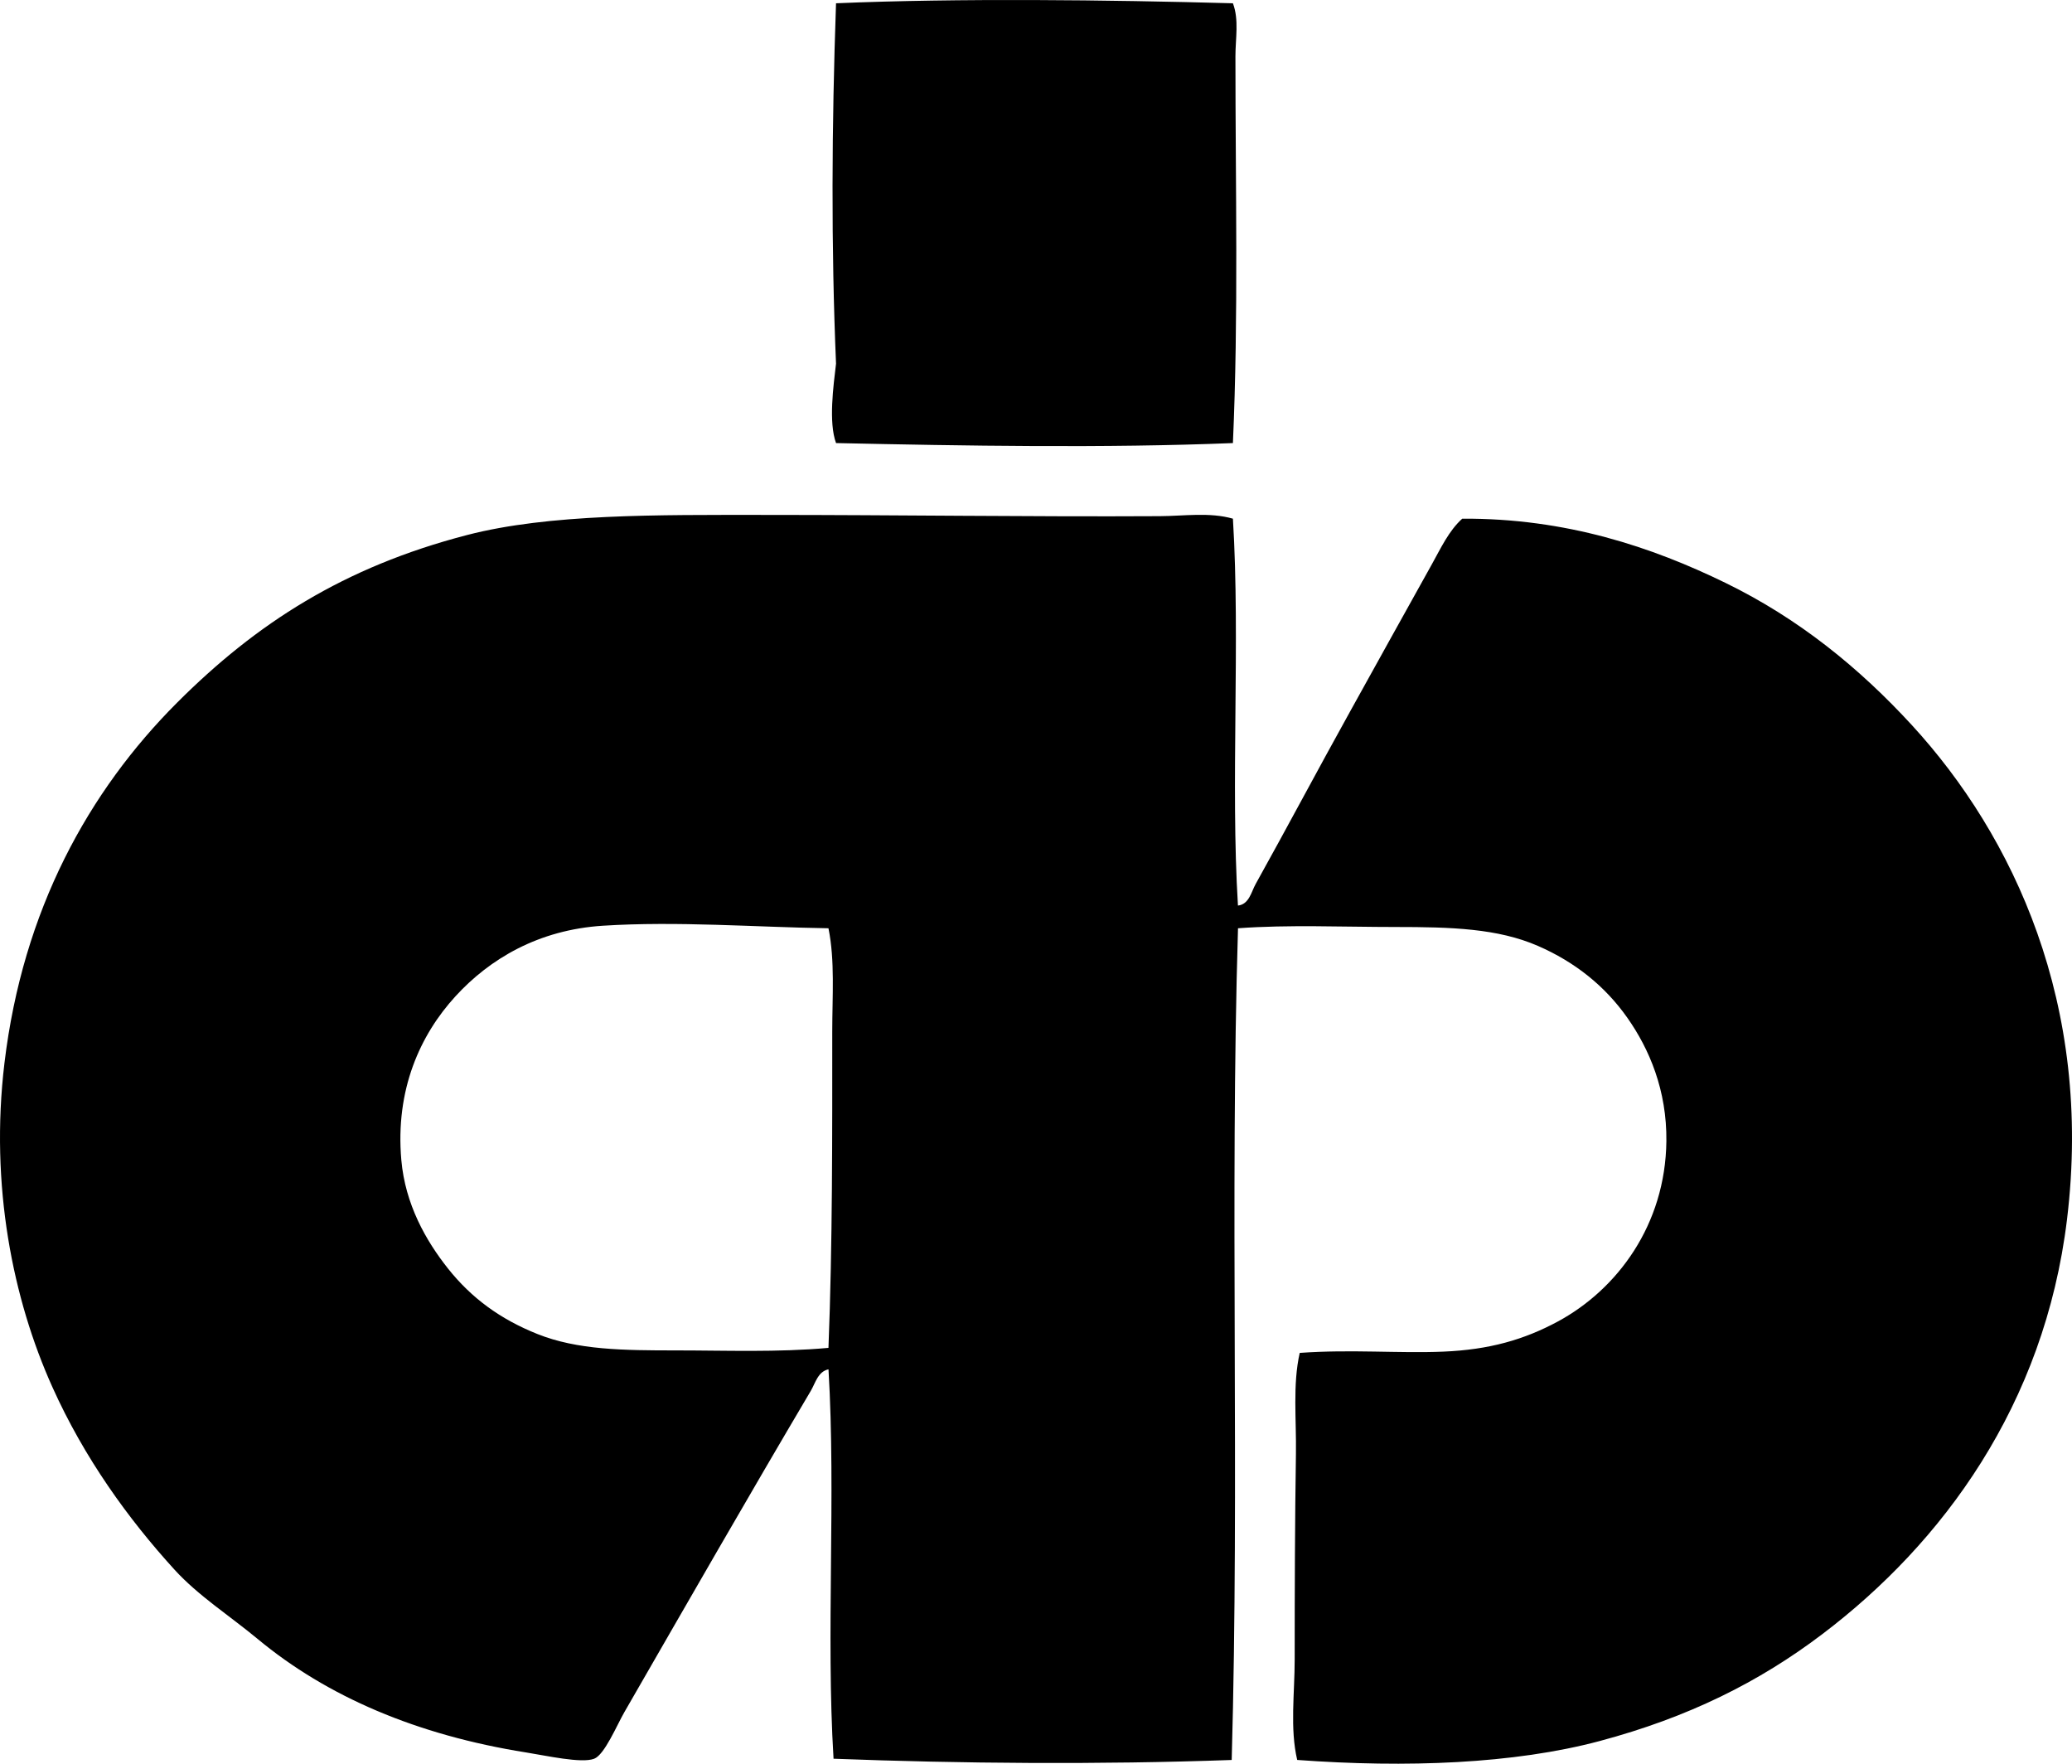 <?xml version="1.0" encoding="iso-8859-1"?>
<!-- Generator: Adobe Illustrator 19.2.0, SVG Export Plug-In . SVG Version: 6.00 Build 0)  -->
<svg version="1.1" xmlns="http://www.w3.org/2000/svg" xmlns:xlink="http://www.w3.org/1999/xlink" x="0px" y="0px"
	 viewBox="0 0 81.516 69.375" style="enable-background:new 0 0 81.516 69.375;" xml:space="preserve">
<g id="Alcoholism_x5F_Information_x5F_Center">
	<path style="fill-rule:evenodd;clip-rule:evenodd;" d="M48.505,0.129c0.246,0.651,0.099,1.39,0.099,2.082
		c0,5.135,0.123,10.221-0.099,15.217c-5.012,0.203-10.584,0.109-15.614,0c-0.298-0.817-0.105-2.233,0-3.123
		c-0.195-4.626-0.171-9.301,0-14.176C37.709-0.076,43.57-0.006,48.505,0.129z"/>
	<path style="fill-rule:evenodd;clip-rule:evenodd;" d="M48.505,20.402c0.296,4.843-0.098,10.375,0.198,15.218
		c0.439-0.047,0.527-0.543,0.694-0.843c1.222-2.194,2.455-4.517,3.718-6.791c1.075-1.938,2.138-3.857,3.222-5.8
		c0.348-0.623,0.66-1.305,1.19-1.784c4.086-0.023,7.476,1.121,10.359,2.527c2.887,1.408,5.267,3.347,7.337,5.601
		c3.984,4.341,7.123,10.982,6.097,19.432c-0.888,7.312-4.898,12.73-9.616,16.308c-2.501,1.897-5.283,3.282-8.773,4.214
		c-3.371,0.899-7.596,1.057-11.897,0.743c-0.291-1.246-0.099-2.605-0.099-3.965c0-2.741,0.009-5.446,0.049-8.08
		c0.021-1.349-0.133-2.714,0.149-3.966c2.01-0.146,3.91,0.023,5.651-0.05c1.804-0.075,3.176-0.468,4.511-1.189
		c2.321-1.255,4.225-3.787,4.263-7.088c0.022-2.006-0.673-3.63-1.537-4.857c-0.876-1.245-2.06-2.192-3.519-2.826
		c-1.58-0.687-3.4-0.743-5.601-0.743c-2.059,0-4.224-0.096-6.196,0.05c-0.324,10.734,0.062,21.617-0.248,32.715
		c-5.213,0.187-10.662,0.141-15.664-0.049c-0.302-4.929,0.099-10.335-0.199-15.317c-0.415,0.086-0.518,0.545-0.694,0.843
		c-2.456,4.151-4.856,8.337-7.336,12.641c-0.301,0.522-0.78,1.678-1.19,1.834c-0.503,0.19-1.864-0.119-2.677-0.248
		c-4.303-0.684-7.833-2.2-10.558-4.462c-1.108-0.919-2.336-1.7-3.272-2.726c-1.82-1.996-3.552-4.392-4.808-7.188
		c-1.55-3.446-2.462-7.911-1.884-12.739c0.722-6.027,3.314-10.699,6.791-14.177c3.123-3.124,6.562-5.336,11.401-6.593
		c3.233-0.84,7.509-0.793,11.698-0.793c5.24,0,10.502,0.077,15.565,0.049C46.586,20.298,47.582,20.139,48.505,20.402z M23.72,36.413
		c-2.538,0.162-4.45,1.302-5.8,2.775c-1.39,1.518-2.375,3.674-2.131,6.444c0.153,1.737,0.966,3.17,1.834,4.263
		c0.92,1.159,2.053,1.992,3.519,2.578c1.576,0.629,3.382,0.645,5.453,0.645c1.947,0,4.007,0.082,5.998-0.1
		c0.162-4.101,0.149-8.446,0.149-12.441c0-1.382,0.11-2.791-0.149-4.064C29.746,36.471,26.646,36.226,23.72,36.413z"/>
</g>
<g id="Layer_1">
</g>
</svg>

